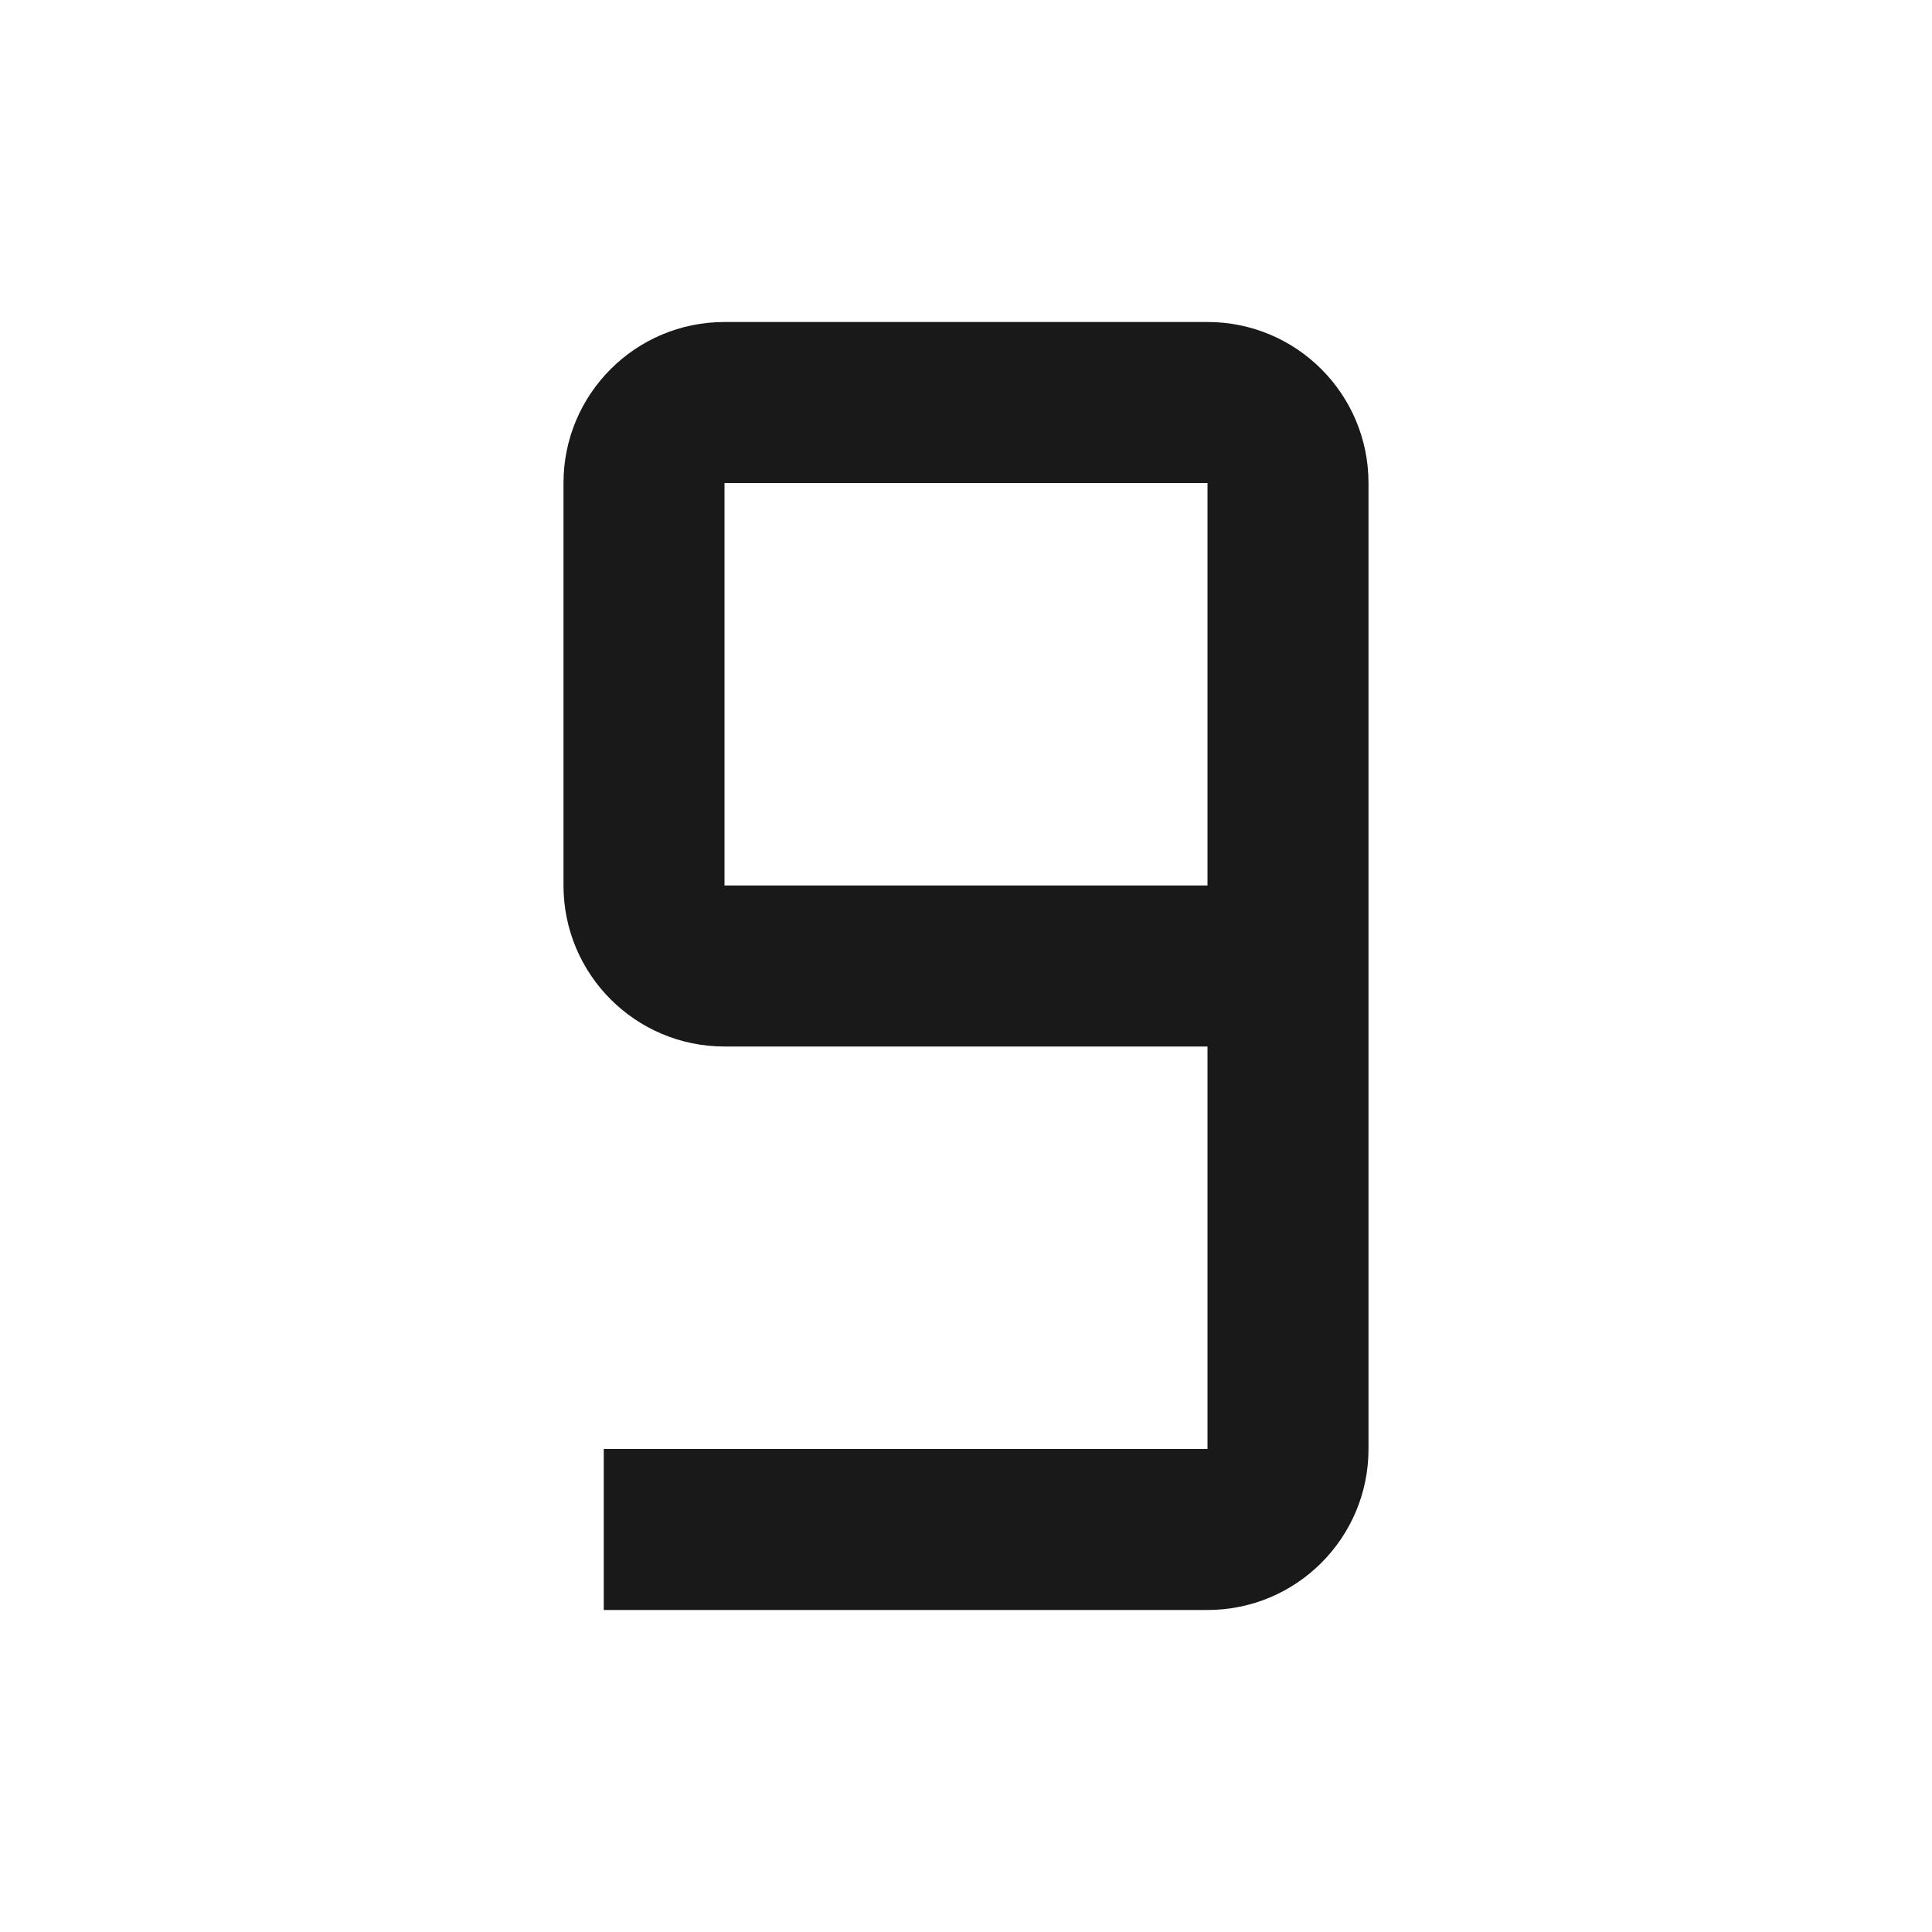 <svg width="24" height="24" viewBox="0 0 24 24" fill="none" xmlns="http://www.w3.org/2000/svg">
<path d="M17 6C17 4.895 16.105 4 15 4H9C7.895 4 7 4.895 7 6V11C7 12.105 7.895 13 9 13H15V18H7.5V20H15C16.105 20 17 19.105 17 18V6ZM15 11H9V6H15V11Z" fill="black" fill-opacity="0.9" style="fill:black;fill-opacity:0.9;"/>
</svg>
